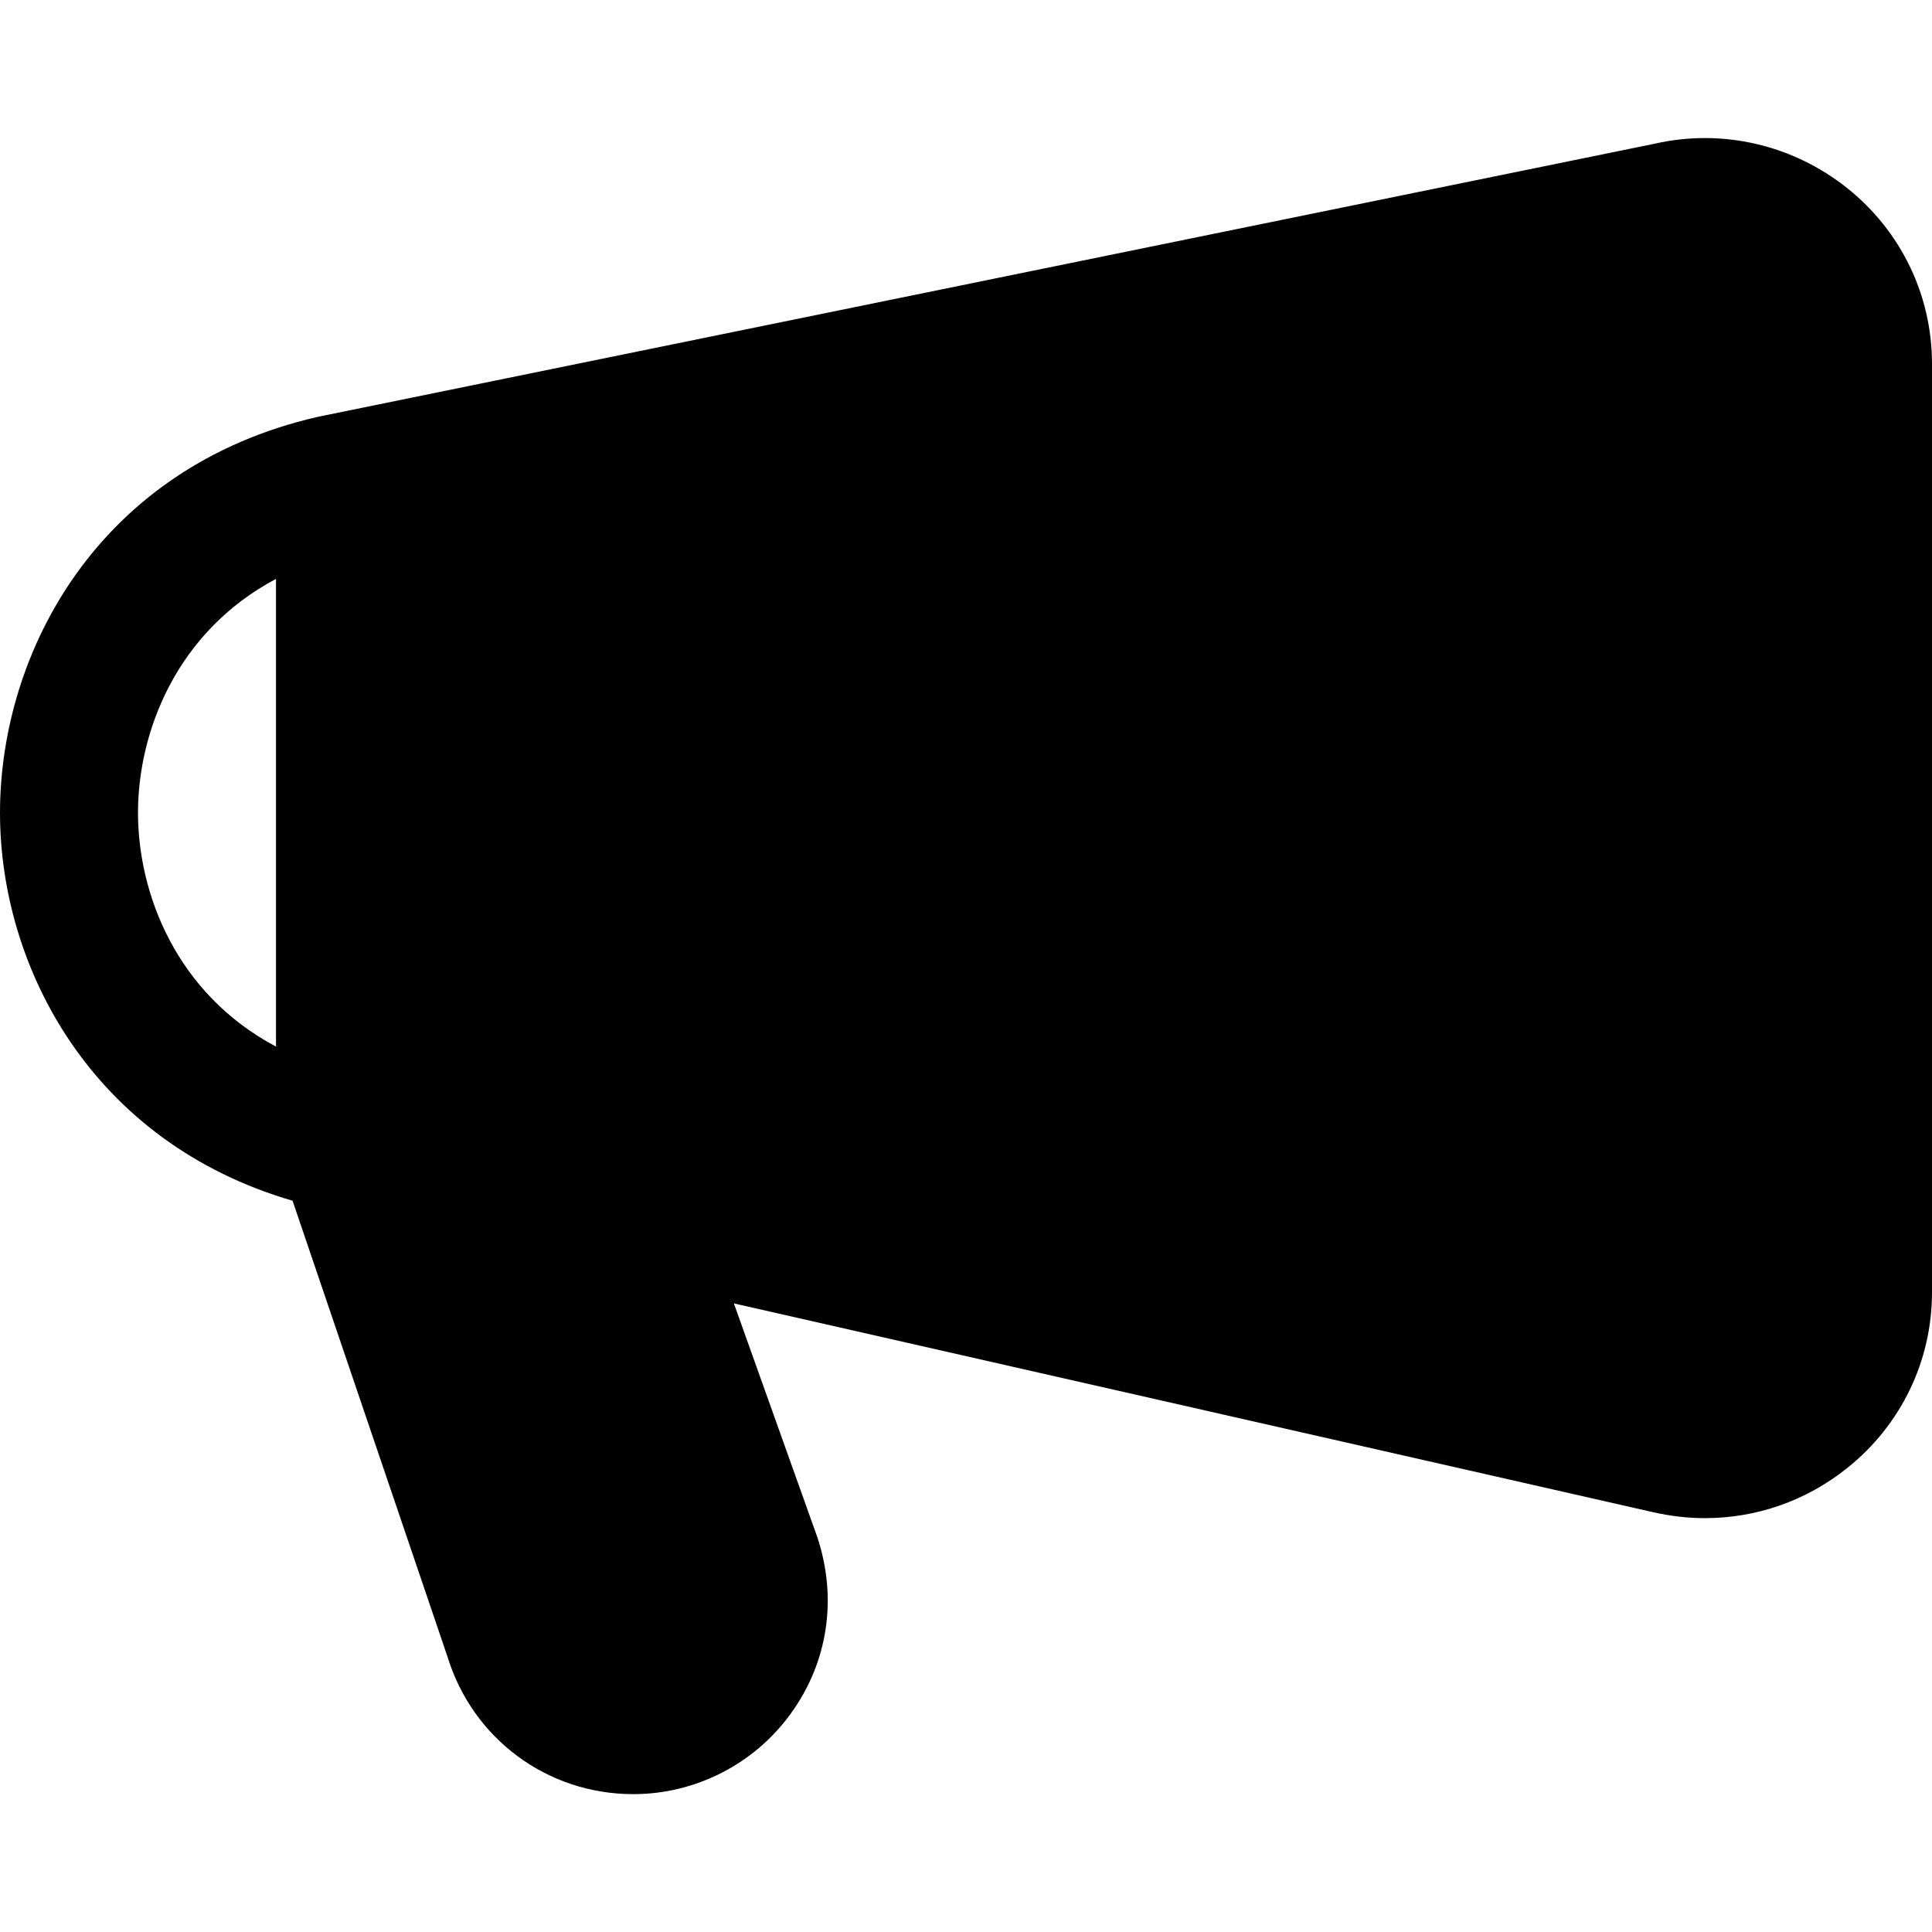 <svg width="14" height="14" viewBox="0 0 14 14" xmlns="http://www.w3.org/2000/svg"><title>meetings/feedback-active_14</title><path d="M1 5.889c0-.587.28-1.312 1-1.694l0 3.389c-.723-.384-1-1.109-1-1.695zm12.383-4.528c-.396-.314-.906-.43-1.391-.32l-9.691 1.98C.712 3.386.001 4.724 0 5.889c0 1.118.663 2.387 2.12 2.812l1.122 3.302c.182.596.723.998 1.347.998.452 0 .879-.219 1.143-.586.268-.371.338-.833.19-1.278l-.604-1.692 6.661 1.513c.125.028.25.043.376.043.371 0 .731-.124 1.028-.361.392-.312.617-.777.617-1.276l0-6.727c0-.499-.225-.964-.617-1.276z" fill="#000" fill-rule="evenodd"/></svg>